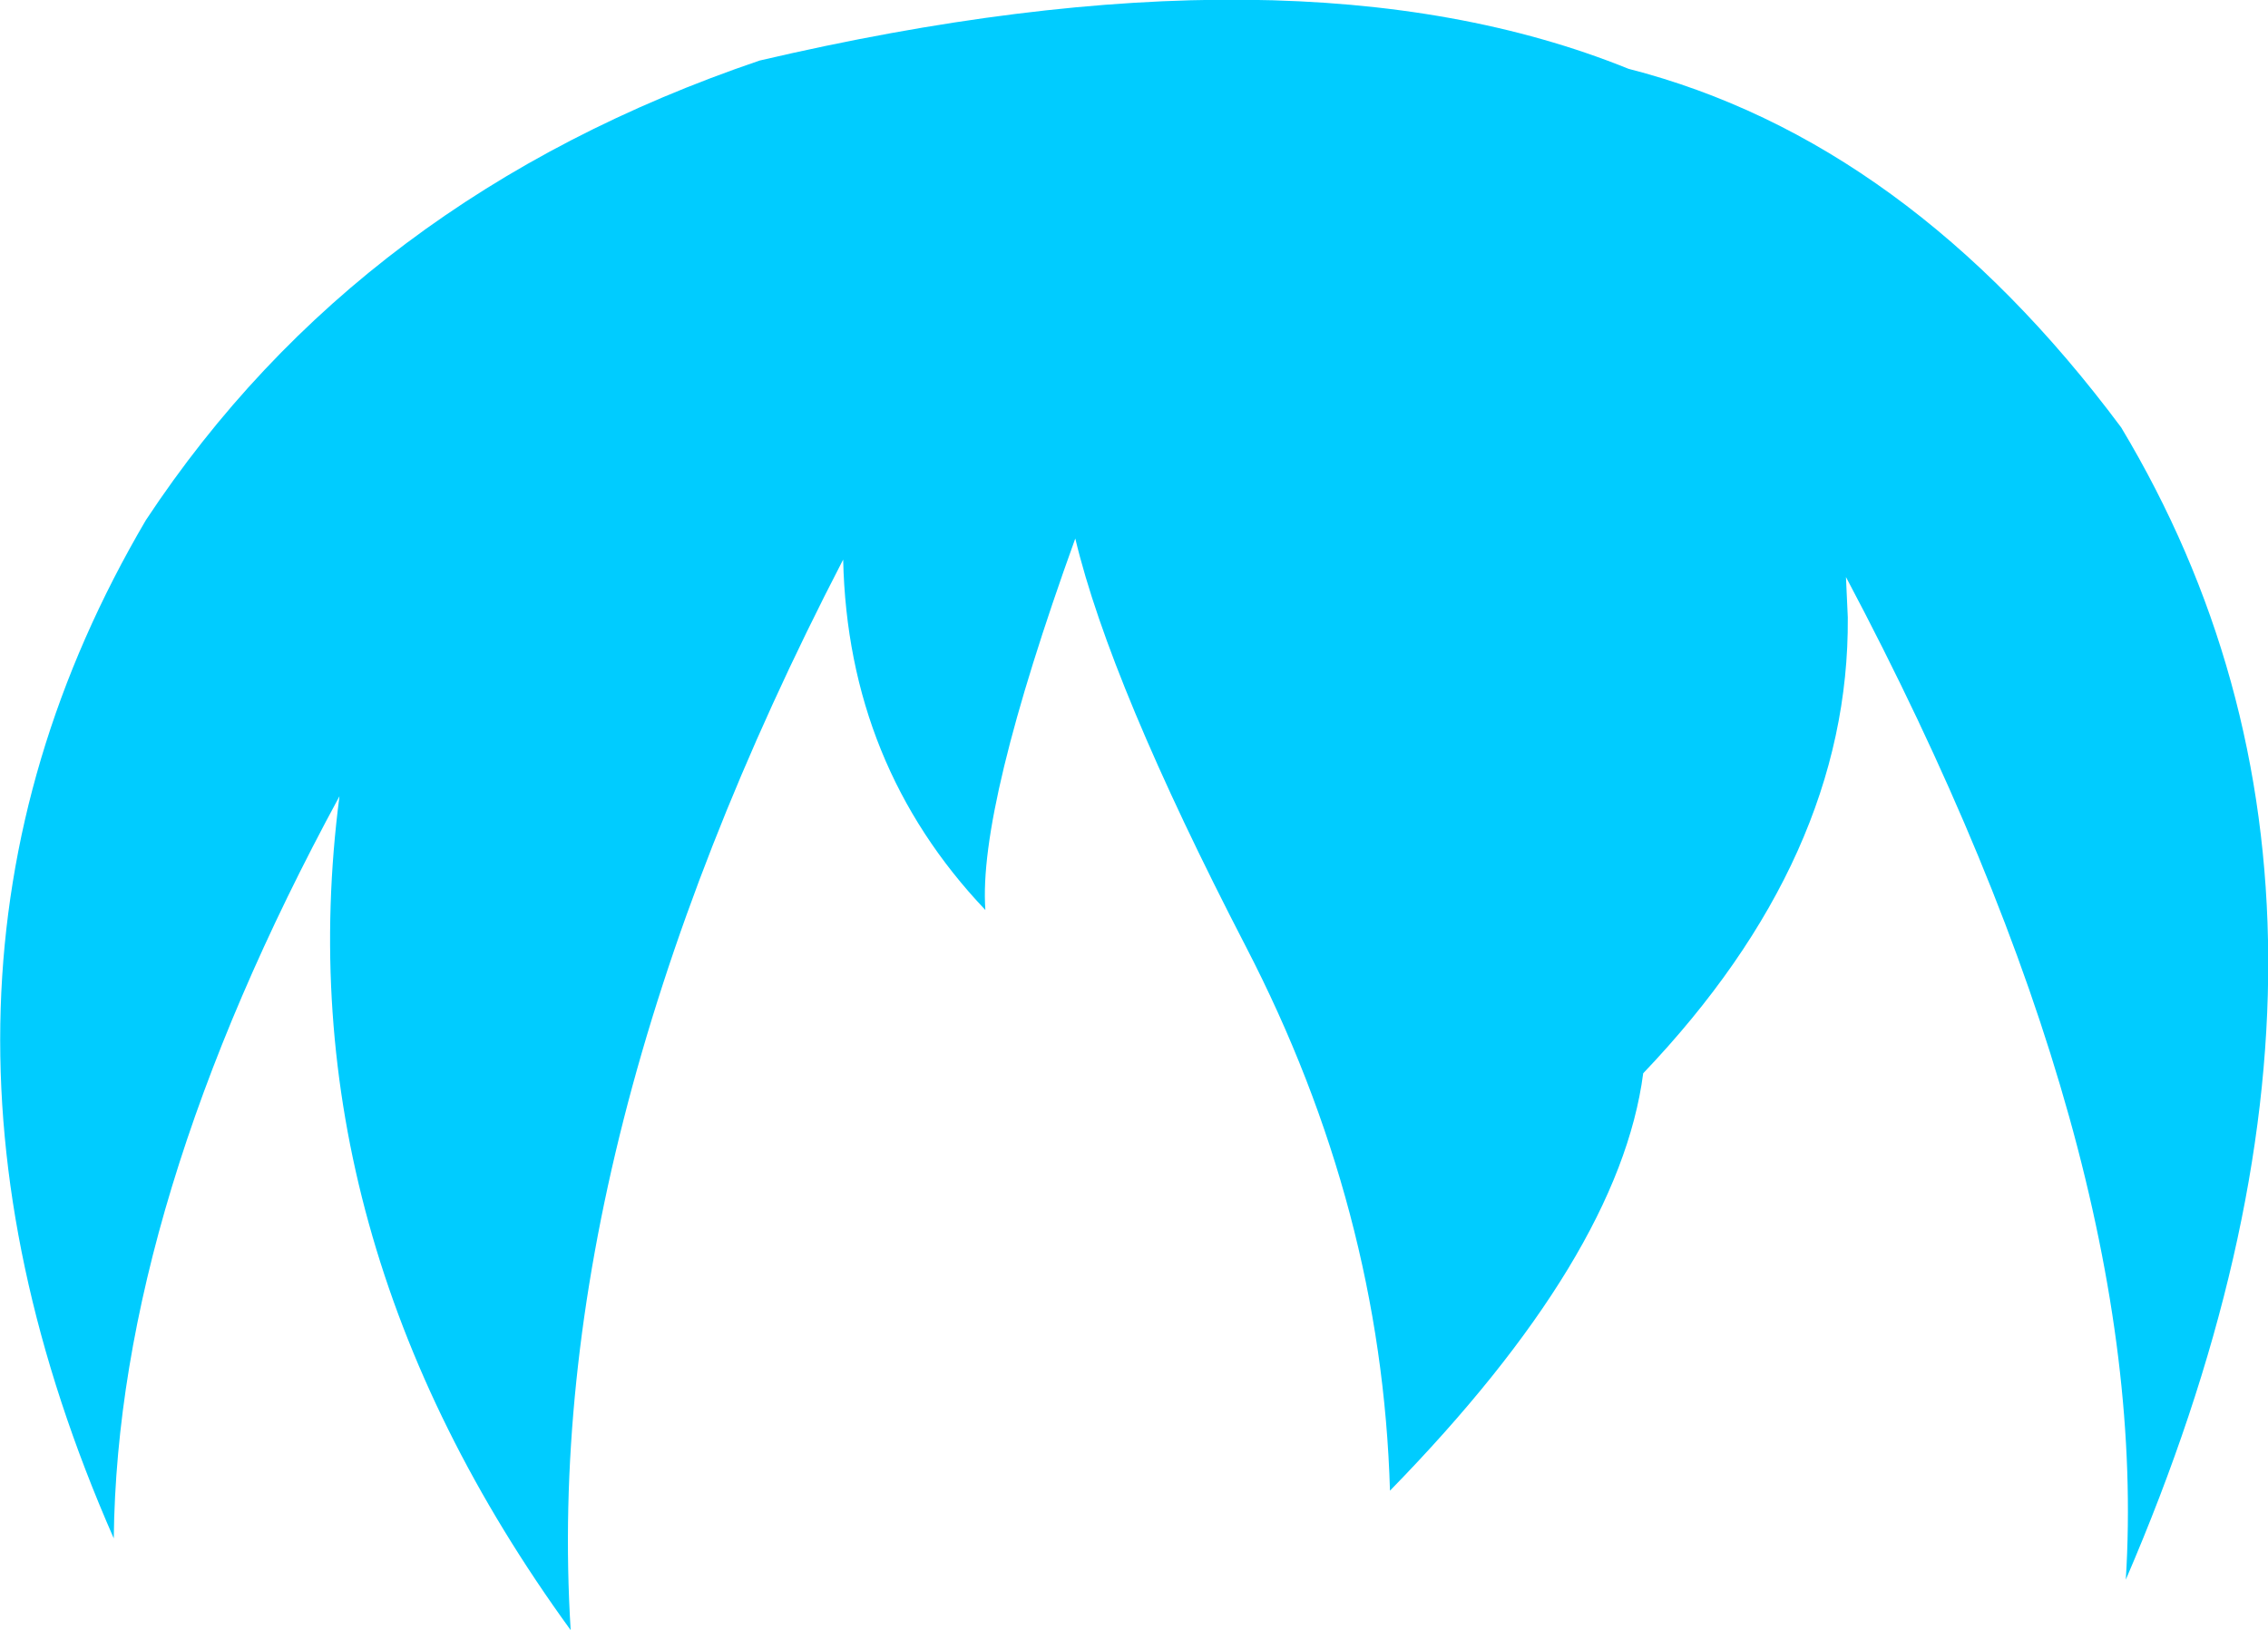 <?xml version="1.0" encoding="UTF-8" standalone="no"?>
<svg xmlns:xlink="http://www.w3.org/1999/xlink" height="88.85px" width="123.6px" xmlns="http://www.w3.org/2000/svg">
  <g transform="matrix(1.0, 0.0, 0.0, 1.0, 61.8, 44.4)">
    <path d="M-53.85 -16.05 Q-42.2 -33.7 -20.4 -41.1 8.9 -47.95 26.95 -40.65 42.15 -36.75 53.8 -21.1 69.7 5.4 54.05 41.7 55.5 18.55 38.8 -12.95 L38.9 -10.75 Q39.0 2.3 27.75 14.1 26.45 24.05 13.95 36.85 13.5 21.5 6.1 7.2 -1.3 -7.1 -3.2 -15.05 -8.5 -0.35 -8.1 5.2 -15.6 -2.7 -15.85 -13.9 -32.35 17.95 -30.7 44.45 -46.4 22.85 -43.3 -1.0 -55.4 21.3 -55.6 39.45 -68.8 9.4 -53.85 -16.05" fill="#00ccff" fill-rule="evenodd" stroke="none"/>
  </g>
</svg>
